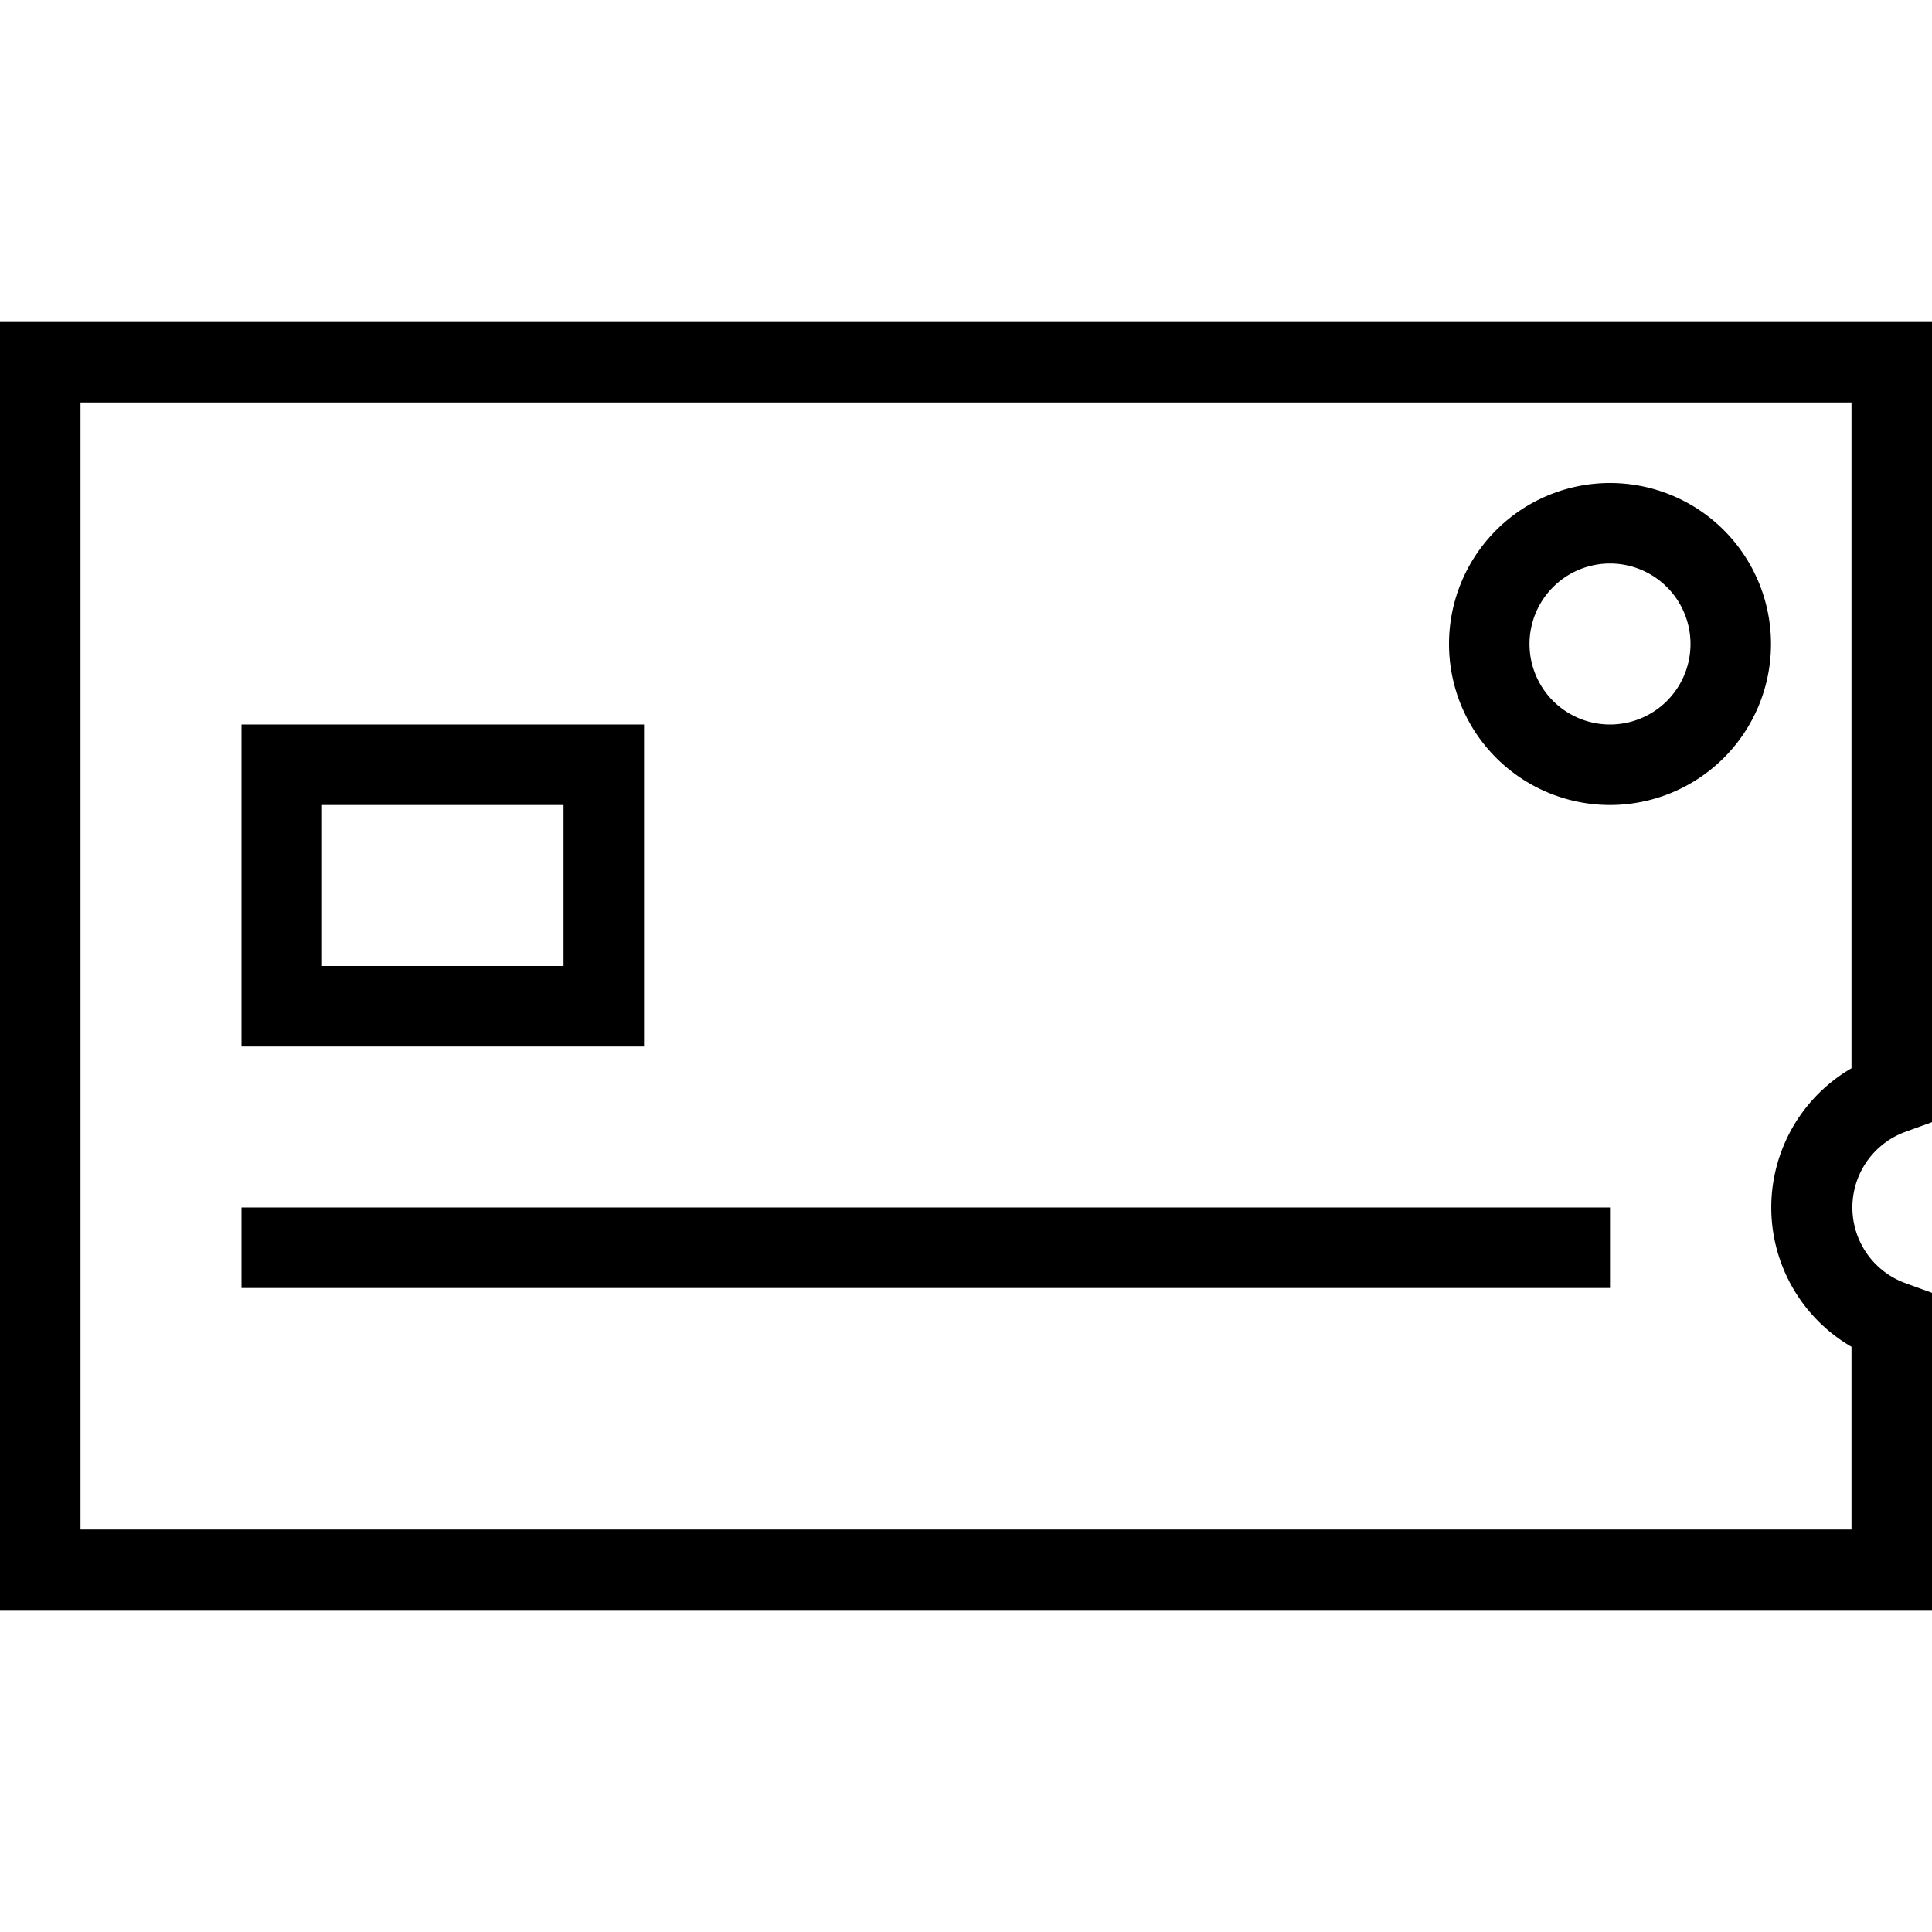 <svg id="artwork" xmlns="http://www.w3.org/2000/svg" viewBox="0 0 24 24"><title>active-card</title><rect x="3" y="15" width="17" height="1"/><path d="M8,13H3V9H8ZM4,12H7V10H4Z"/><path d="M20,10a2,2,0,1,1,2-2A2,2,0,0,1,20,10Zm0-3a1,1,0,1,0,1,1A1,1,0,0,0,20,7Z"/><path d="M24,20H0V4H24v9.94l-.33.12a1,1,0,0,0,0,1.88l.33.12ZM1,19H23V16.73a2,2,0,0,1,0-3.46V5H1Z"/></svg>